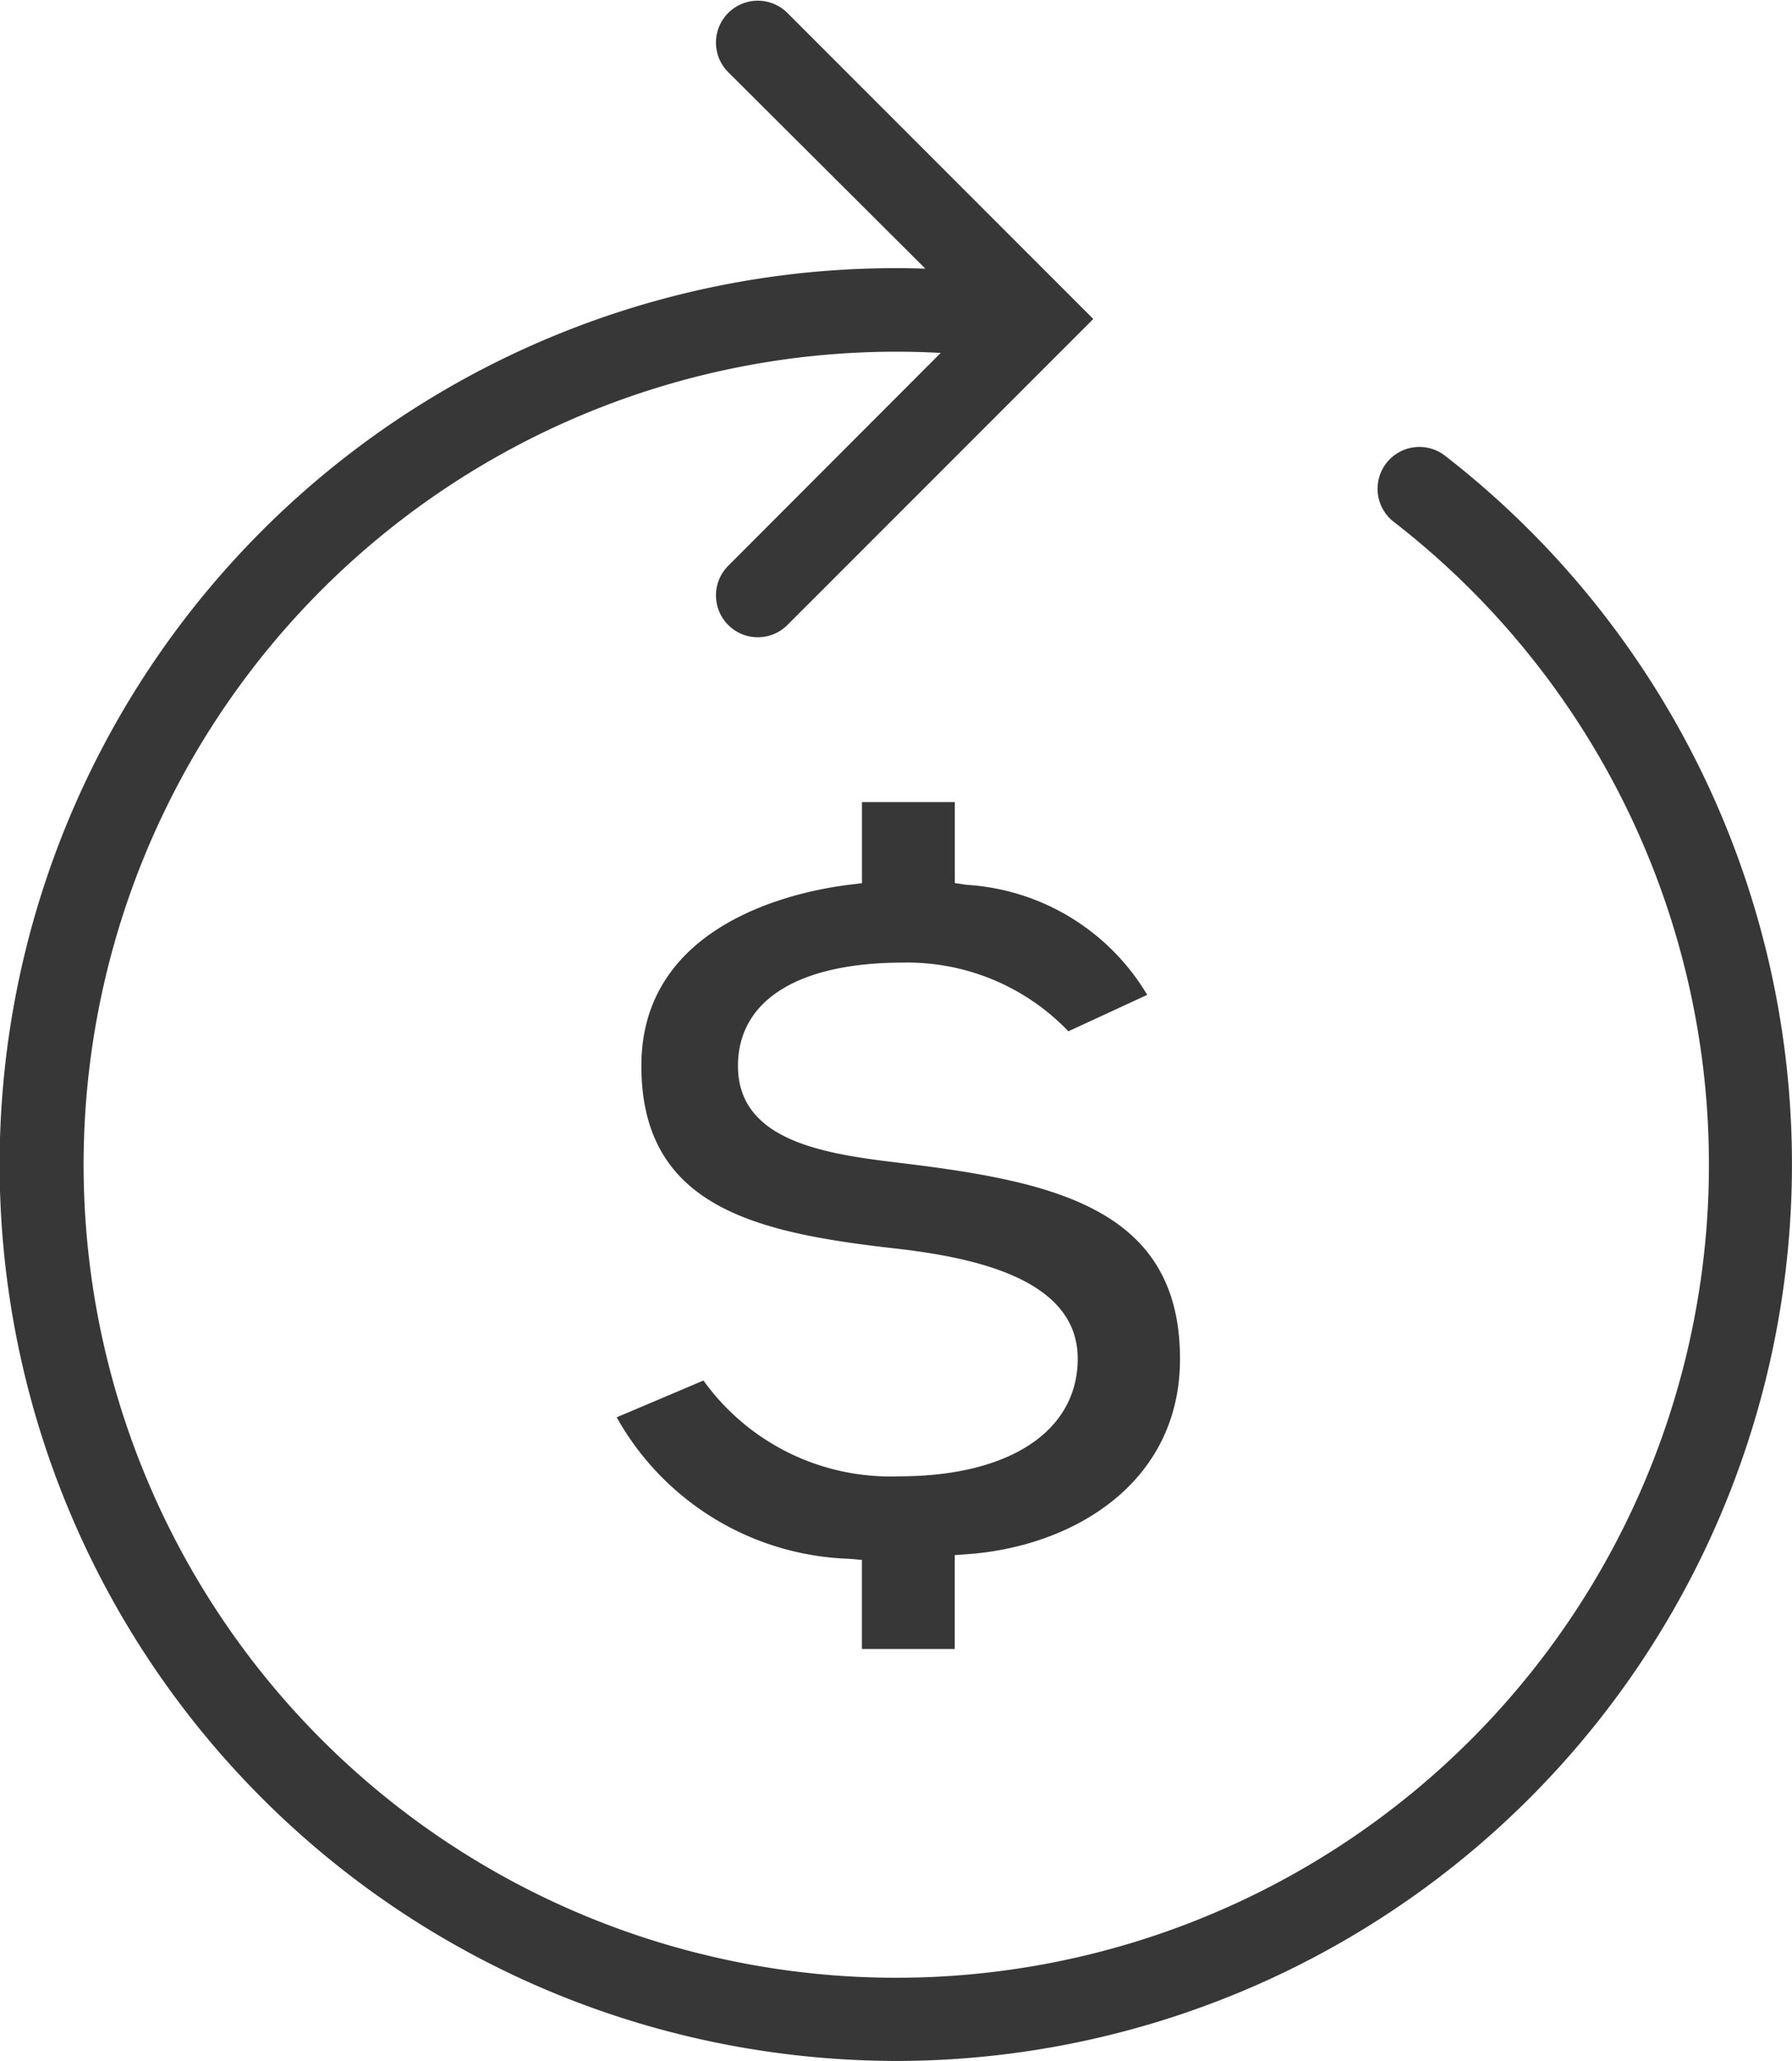 <svg xmlns="http://www.w3.org/2000/svg" width="25.191" height="28.96" viewBox="0 0 25.191 28.96"><defs><style>.a{fill:#373737;}</style></defs><g transform="translate(-40.792 -36.15)"><path class="a" d="M67.655,66.038V64.9H66.35v1.14l-.173.021c-.687.083-2.928.512-2.928,2.544,0,2,1.634,2.351,3.608,2.572,1.085.128,2.526.428,2.526,1.544,0,1.019-.961,1.653-2.508,1.653a3.237,3.237,0,0,1-2.753-1.346l-1.22.517a3.89,3.89,0,0,0,3.269,1.988l.178.016V76.8h1.305V75.481l.182-.013c1.486-.108,2.985-1,2.985-2.744,0-2.1-1.75-2.485-3.864-2.745-1.046-.125-2.35-.28-2.35-1.371,0-.923.846-1.452,2.32-1.452a3.135,3.135,0,0,1,2.325.965l1.108-.512a3.178,3.178,0,0,0-2.54-1.546Z" transform="translate(-13.441 -17.48)"/><path class="a" d="M61.115,42.561a.588.588,0,1,0-.722.928,11.424,11.424,0,1,1-6.377-2.38L51.029,44.1a.588.588,0,0,0,.832.832l4.3-4.3-4.3-4.3a.588.588,0,0,0-.832.832L53.8,39.925a12.594,12.594,0,0,0-2.37,25.029,12.756,12.756,0,0,0,1.984.155,12.6,12.6,0,0,0,7.7-22.549Z" transform="translate(0 0)"/></g></svg>